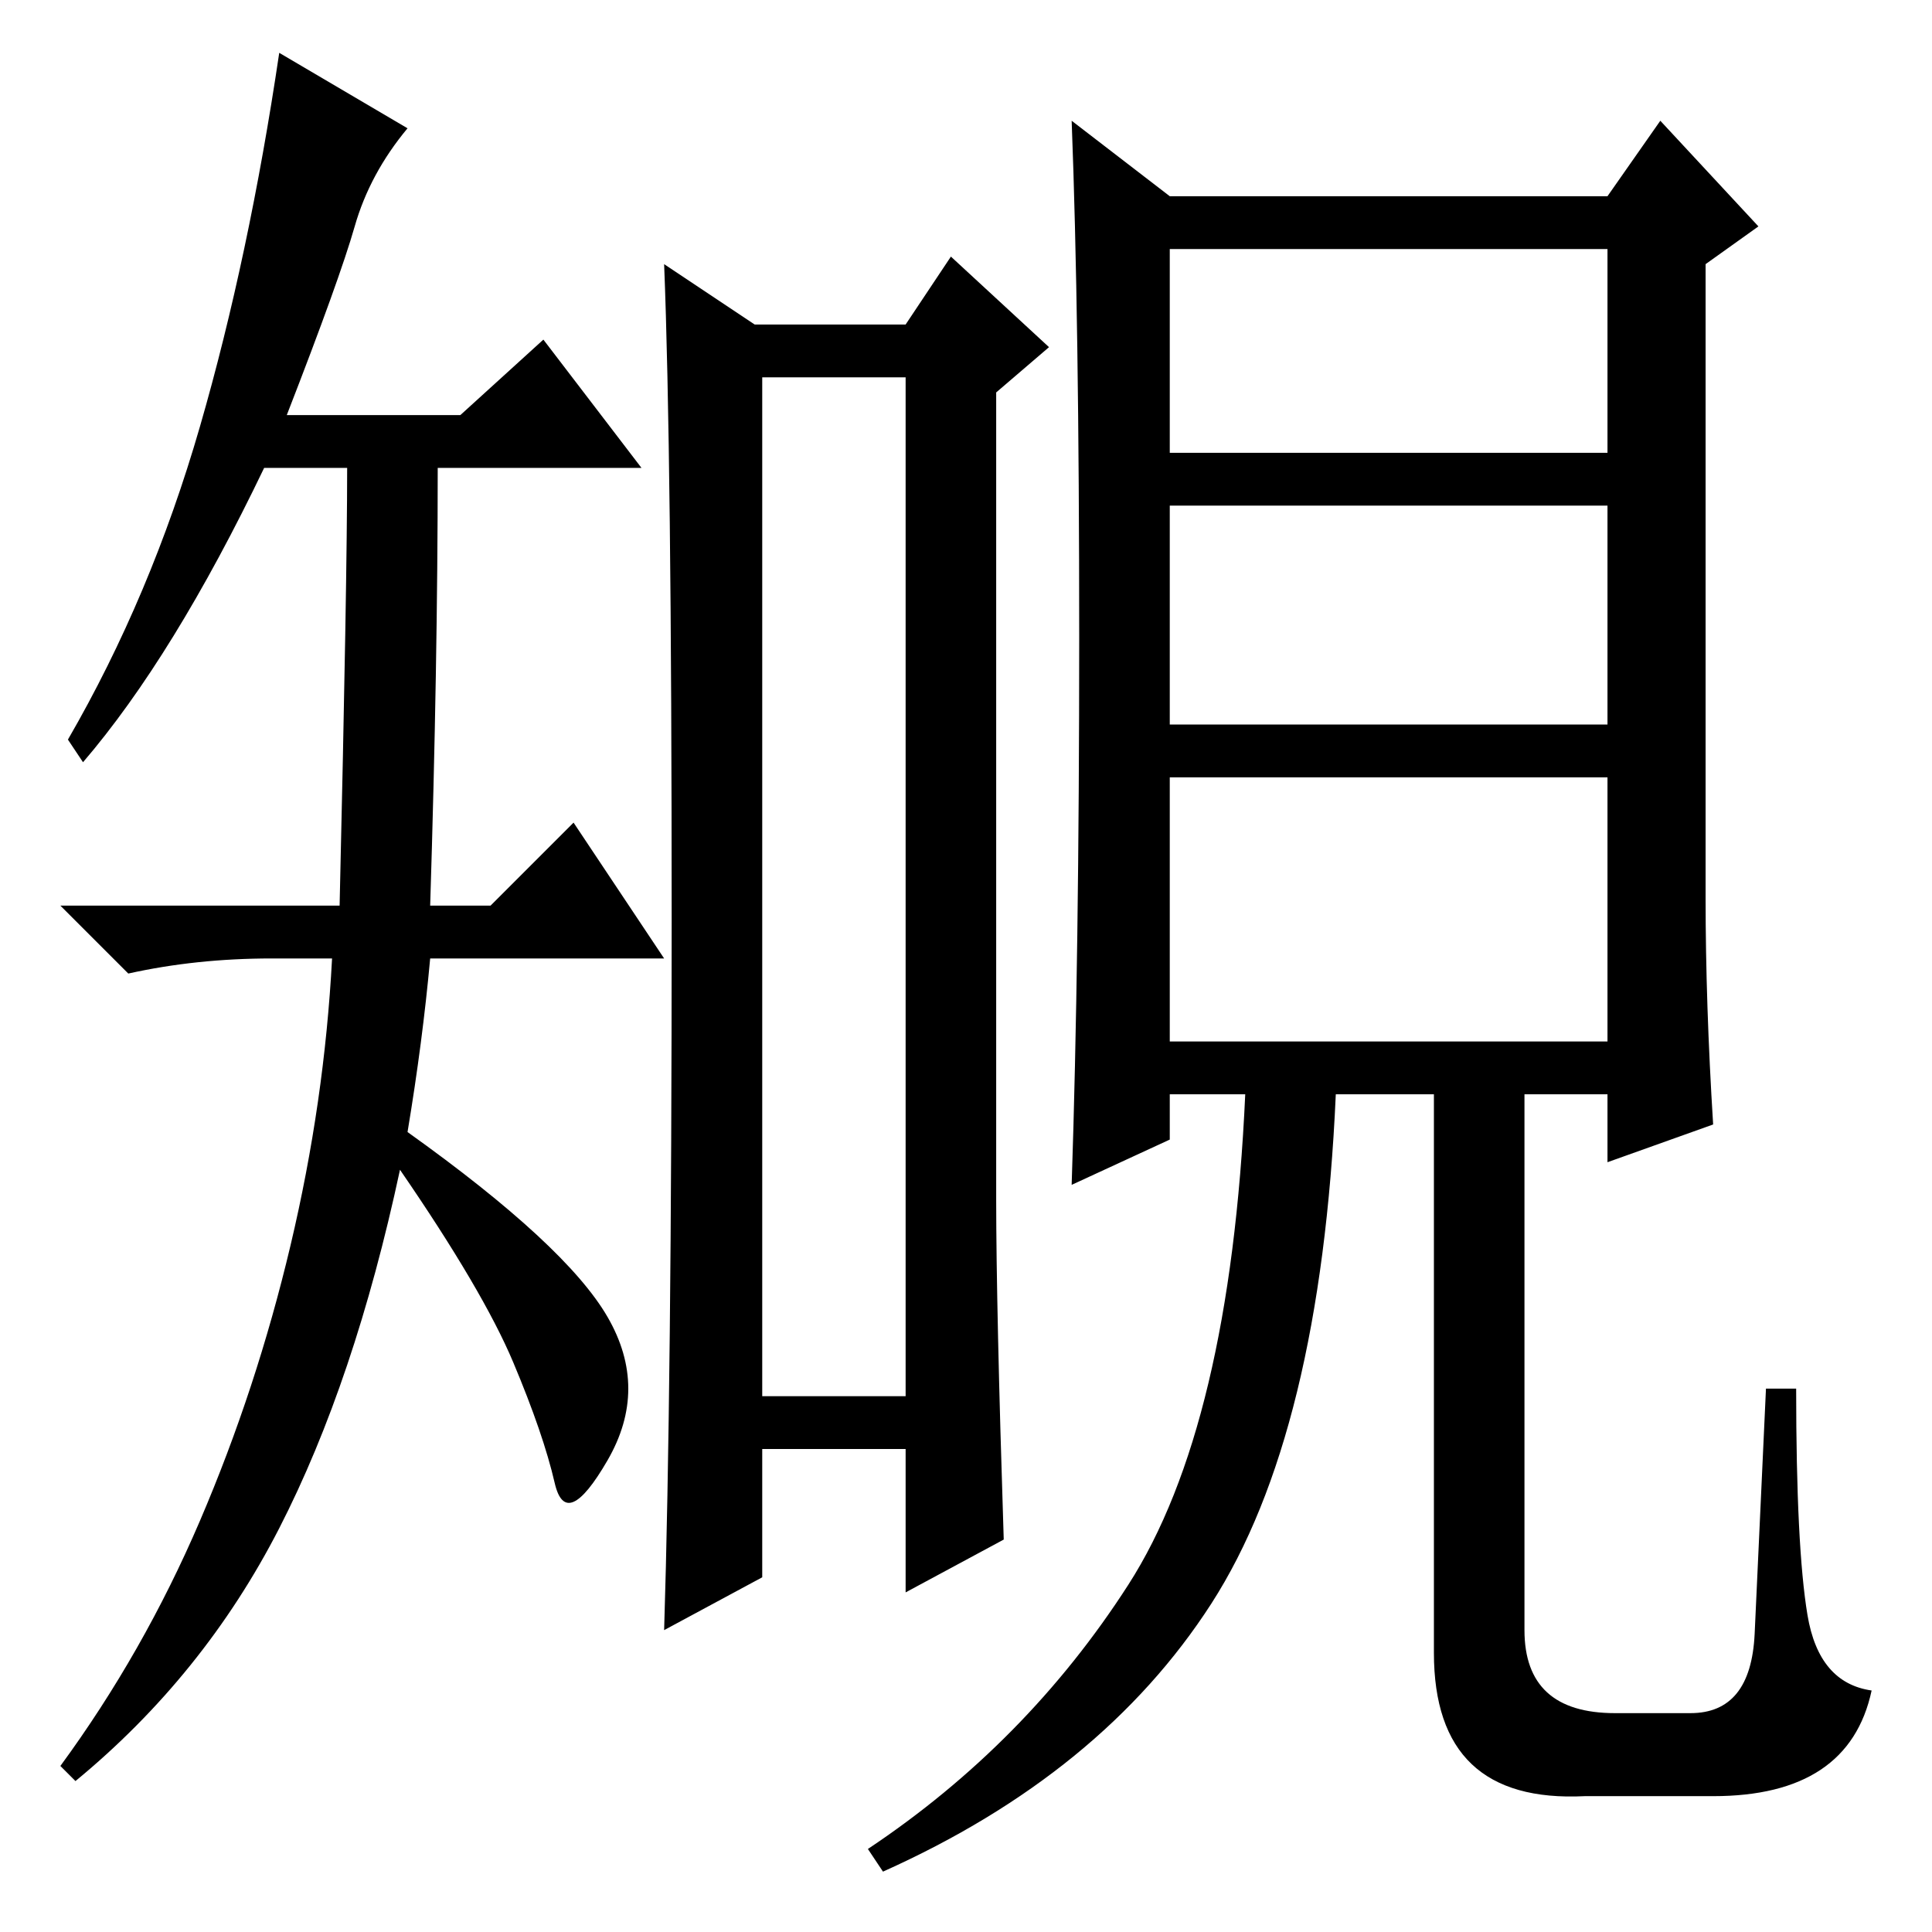 <?xml version="1.0" standalone="no"?>
<!DOCTYPE svg PUBLIC "-//W3C//DTD SVG 1.1//EN" "http://www.w3.org/Graphics/SVG/1.1/DTD/svg11.dtd" >
<svg xmlns="http://www.w3.org/2000/svg" xmlns:xlink="http://www.w3.org/1999/xlink" version="1.1" viewBox="0 -36 256 256">
  <g transform="matrix(1 0 0 -1 0 220)">
   <path fill="currentColor"
d="M155 118h58v35h-58v-35zM143 171.5q0 42.5 -1 68.5l13 -10h58l7 10l13 -14l-7 -5v-84q0 -14 1 -30l-14 -5v9h-11v-71q0 -11 12 -11h10q8 0 8.5 10.5t1.5 32.5h4q0 -21 1.5 -30t8.5 -10q-3 -14 -21 -14h-17q-20 -1 -20 19v74h-13q-2 -45 -16.5 -67.5t-43.5 -35.5l-2 3
q21 14 34.5 35t15.5 65h-10v-6l-13 -6q1 30 1 72.5zM155 196h58v27h-58v-27zM155 160h58v29h-58v-29zM54 106q21 -15 26.5 -24.5t0 -19t-7 -3t-5.5 16t-15 25.5q-6 -28 -16 -47.5t-27 -33.5l-2 2q11 15 18.5 32.5t12 36.5t5.5 38h-8q-10 0 -19 -2l-9 9h37q1 43 1 58h-11
q-12 -25 -24 -39l-2 3q11 19 17.5 41.5t10.5 49.5l17 -10q-5 -6 -7 -13t-9 -25h23l11 10l13 -17h-27q0 -26 -1 -58h8l11 11l12 -18h-31q-1 -11 -3 -23zM132 97q0 -14 1 -45l-13 -7v19h-19v-17l-13 -7q1 32 1 94t-1 87l12 -8h20l6 9l13 -12l-7 -6v-107zM101 71h19v135h-19
v-135z" />
  </g>

</svg>
